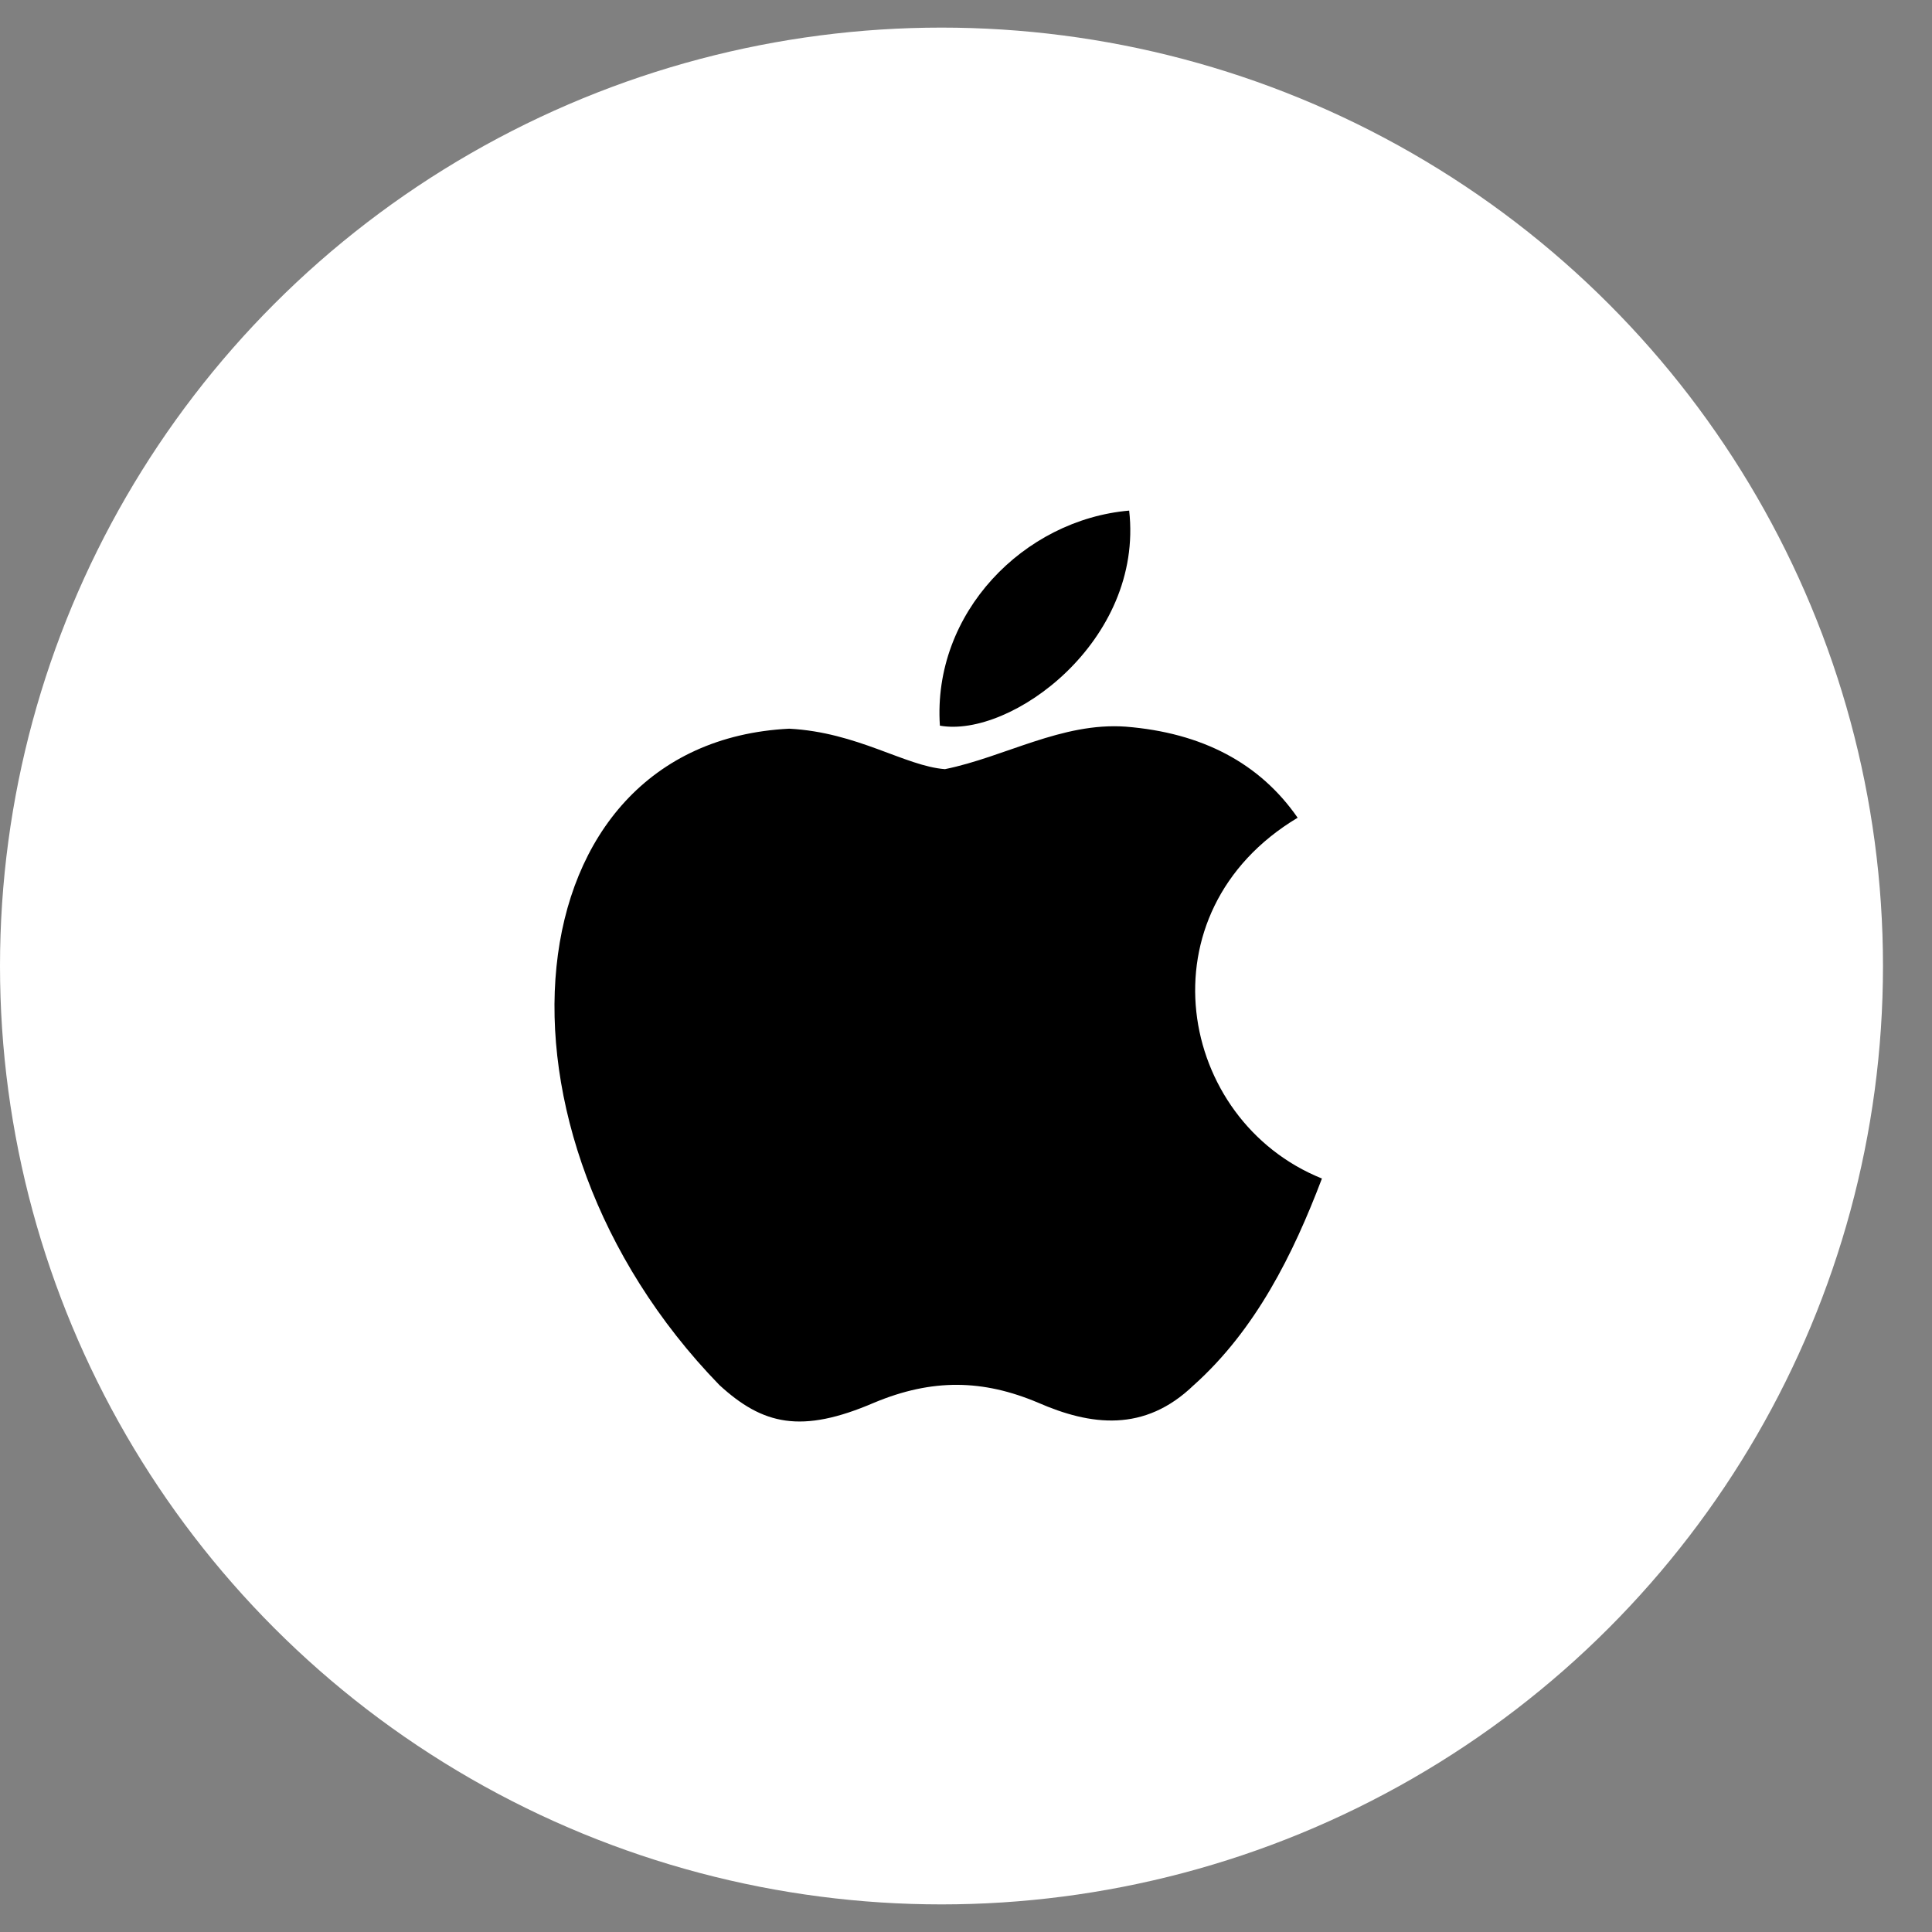 <svg width="35" height="35" viewBox="0 0 35 35" fill="none" xmlns="http://www.w3.org/2000/svg">
<rect x="0" y="0" width="35" height="35" fill="#808080" stroke="none"/>
<ellipse cx="17.056" cy="17.5" rx="17.056" ry="17" fill="white"/>
<path d="M21.629 25.09C20.731 25.961 19.75 25.823 18.806 25.411C17.807 24.989 16.89 24.971 15.836 25.411C14.516 25.979 13.819 25.814 13.031 25.09C8.557 20.479 9.217 13.457 14.296 13.201C15.533 13.265 16.395 13.879 17.119 13.934C18.201 13.714 19.237 13.082 20.392 13.164C21.776 13.274 22.821 13.824 23.508 14.814C20.648 16.528 21.327 20.296 23.948 21.35C23.426 22.725 22.747 24.091 21.62 25.099L21.629 25.09ZM17.027 13.146C16.89 11.102 18.549 9.415 20.456 9.25C20.722 11.615 18.311 13.375 17.027 13.146Z" fill="black"/>
</svg>
